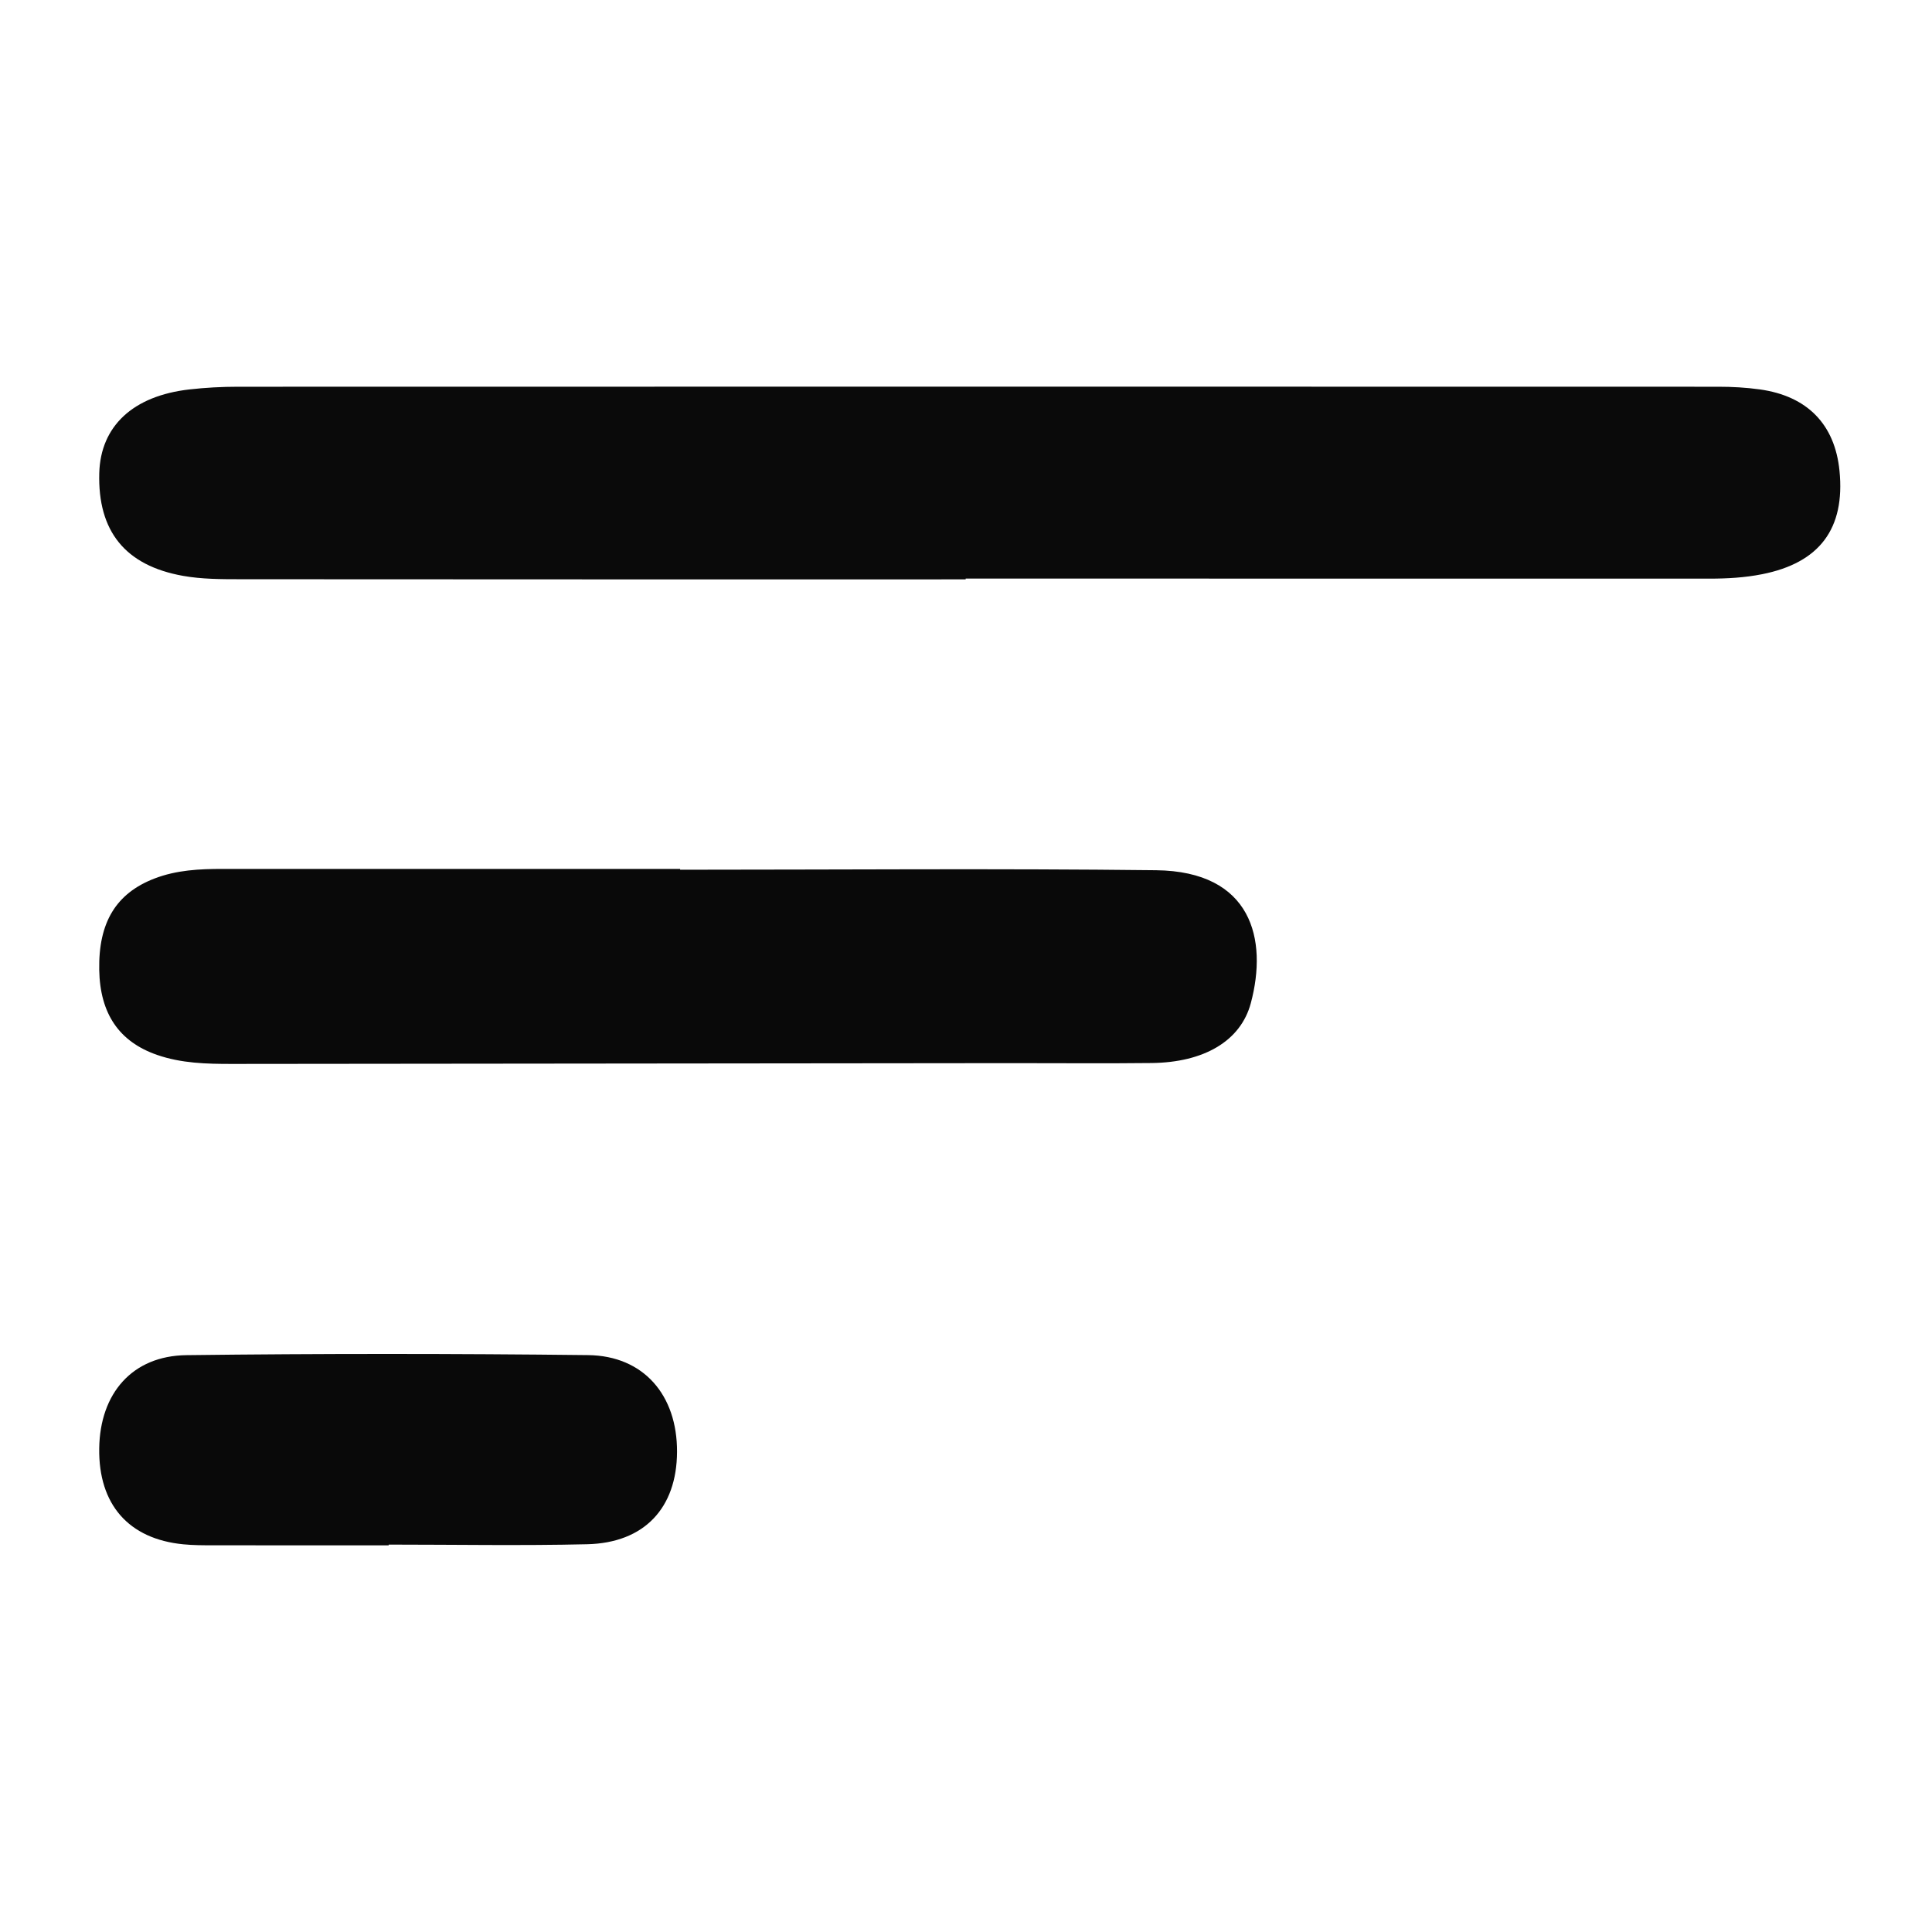 <?xml version="1.0" encoding="utf-8"?>
<!-- Generator: Adobe Illustrator 16.0.3, SVG Export Plug-In . SVG Version: 6.00 Build 0)  -->
<!DOCTYPE svg PUBLIC "-//W3C//DTD SVG 1.1 Tiny//EN" "http://www.w3.org/Graphics/SVG/1.1/DTD/svg11-tiny.dtd">
<svg version="1.1" baseProfile="tiny" id="Layer_1" xmlns="http://www.w3.org/2000/svg" xmlns:xlink="http://www.w3.org/1999/xlink"
	 x="0px" y="0px"  viewBox="0 0 1000 1000" xml:space="preserve">
<g>
	<path display="none" fill-rule="evenodd" fill="#FFFFFF" d="M502.389,1002.389c-163.477,0-326.953-0.078-490.43,0.231
		c-8.192,0.015-9.803-1.61-9.796-9.801c0.267-326.953,0.267-653.907,0-980.861c-0.007-8.19,1.604-9.803,9.796-9.797
		c326.953,0.268,653.906,0.268,980.86,0.001c8.19-0.007,9.804,1.604,9.798,9.796c-0.268,326.953-0.268,653.906-0.001,980.86
		c0.007,8.189-1.602,9.816-9.796,9.802C829.343,1002.311,665.866,1002.389,502.389,1002.389z M499.833,265.968
		c0-0.135,0-0.272,0-0.409c128.32,0,256.642-0.015,384.964,0.034c9.189,0.003,18.274-0.509,27.316-2.303
		c29.699-5.891,42.979-23.565,40.01-53.508c-2.379-24.003-16.617-38.711-41.294-42.139c-7.07-0.982-14.275-1.377-21.417-1.378
		c-255.447-0.068-510.894-0.07-766.341,0.001c-8.34,0.002-16.725,0.455-25.011,1.391c-29.25,3.31-46.024,19.039-46.682,43.34
		c-0.811,29.97,13.325,47.783,43.326,53.15c9.713,1.738,19.818,1.742,29.745,1.751C249.577,266.006,374.704,265.968,499.833,265.968
		z M352.89,416.258c0-0.135,0-0.271,0.001-0.406c-78.932,0-157.863,0.013-236.795-0.014c-11.997-0.004-23.854,0.576-35.255,4.963
		c-19.884,7.651-29.068,22.696-28.622,47.304c0.411,22.655,10.283,37.155,29.866,43.973c12.639,4.4,25.731,4.715,38.917,4.698
		c134.347-0.172,268.695-0.283,403.043-0.404c24.318-0.021,48.64,0.218,72.956-0.063c26.989-0.313,46.025-11.358,51.275-30.979
		c8.837-33.028,0.565-68.237-49.041-68.813C517.131,415.563,435.006,416.258,352.89,416.258z M202.043,765.959
		c0-0.128,0-0.256,0-0.384c34.25,0,68.515,0.617,102.747-0.187c29.582-0.696,46.376-18.754,46.506-47.787
		c0.131-29.41-17.287-49.776-46.044-50.107c-69.295-0.794-138.612-0.823-207.906,0.024c-28.007,0.343-44.728,19.755-45.126,48.262
		c-0.404,29.006,15.181,46.874,43.492,49.64c5.14,0.503,10.34,0.51,15.514,0.517C141.498,765.982,171.77,765.959,202.043,765.959z"
		/>
	<g>
		<path fill-rule="evenodd" fill="#0A0A0A" d="M499.833,299.879c-125.129,0-250.256,0.038-375.383-0.07
			c-9.927-0.009-20.032-0.013-29.745-1.751c-30.001-5.368-44.137-23.181-43.326-53.15c0.658-24.302,17.432-40.031,46.682-43.34
			c8.286-0.937,16.67-1.389,25.011-1.391c255.447-0.071,510.894-0.069,766.341-0.001c7.142,0.001,14.347,0.396,21.417,1.378
			c24.677,3.428,38.915,18.136,41.294,42.139c2.969,29.943-10.311,47.617-40.01,53.508c-9.042,1.794-18.127,2.307-27.316,2.303
			c-128.322-0.049-256.644-0.034-384.964-0.034C499.833,299.607,499.833,299.744,499.833,299.879z"/>
		<path fill-rule="evenodd" fill="#090909" d="M352.032,450.169c82.116,0,164.241-0.695,246.346,0.259
			c49.606,0.576,57.878,35.785,49.041,68.813c-5.25,19.619-24.286,30.664-51.275,30.979c-24.316,0.279-48.638,0.041-72.956,0.063
			c-134.349,0.121-268.696,0.232-403.043,0.404c-13.186,0.016-26.278-0.299-38.917-4.699c-19.583-6.818-29.455-21.318-29.866-43.973
			c-0.446-24.607,8.737-39.652,28.622-47.303c11.401-4.387,23.259-4.968,35.255-4.963c78.932,0.027,157.863,0.014,236.795,0.014
			C352.032,449.898,352.032,450.034,352.032,450.169z"/>
		<path fill-rule="evenodd" fill="#090909" d="M201.177,799.869c-30.273,0-60.545,0.023-90.817-0.021
			c-5.174-0.008-10.375-0.014-15.514-0.518c-28.311-2.766-43.896-20.633-43.492-49.639c0.398-28.508,17.119-47.92,45.126-48.262
			c69.294-0.848,138.61-0.818,207.905-0.025c28.758,0.332,46.176,20.697,46.045,50.107c-0.13,29.033-16.924,47.092-46.506,47.787
			c-34.232,0.805-68.497,0.188-102.747,0.188C201.177,799.613,201.177,799.742,201.177,799.869z"/>
	</g>
</g>
</svg>
